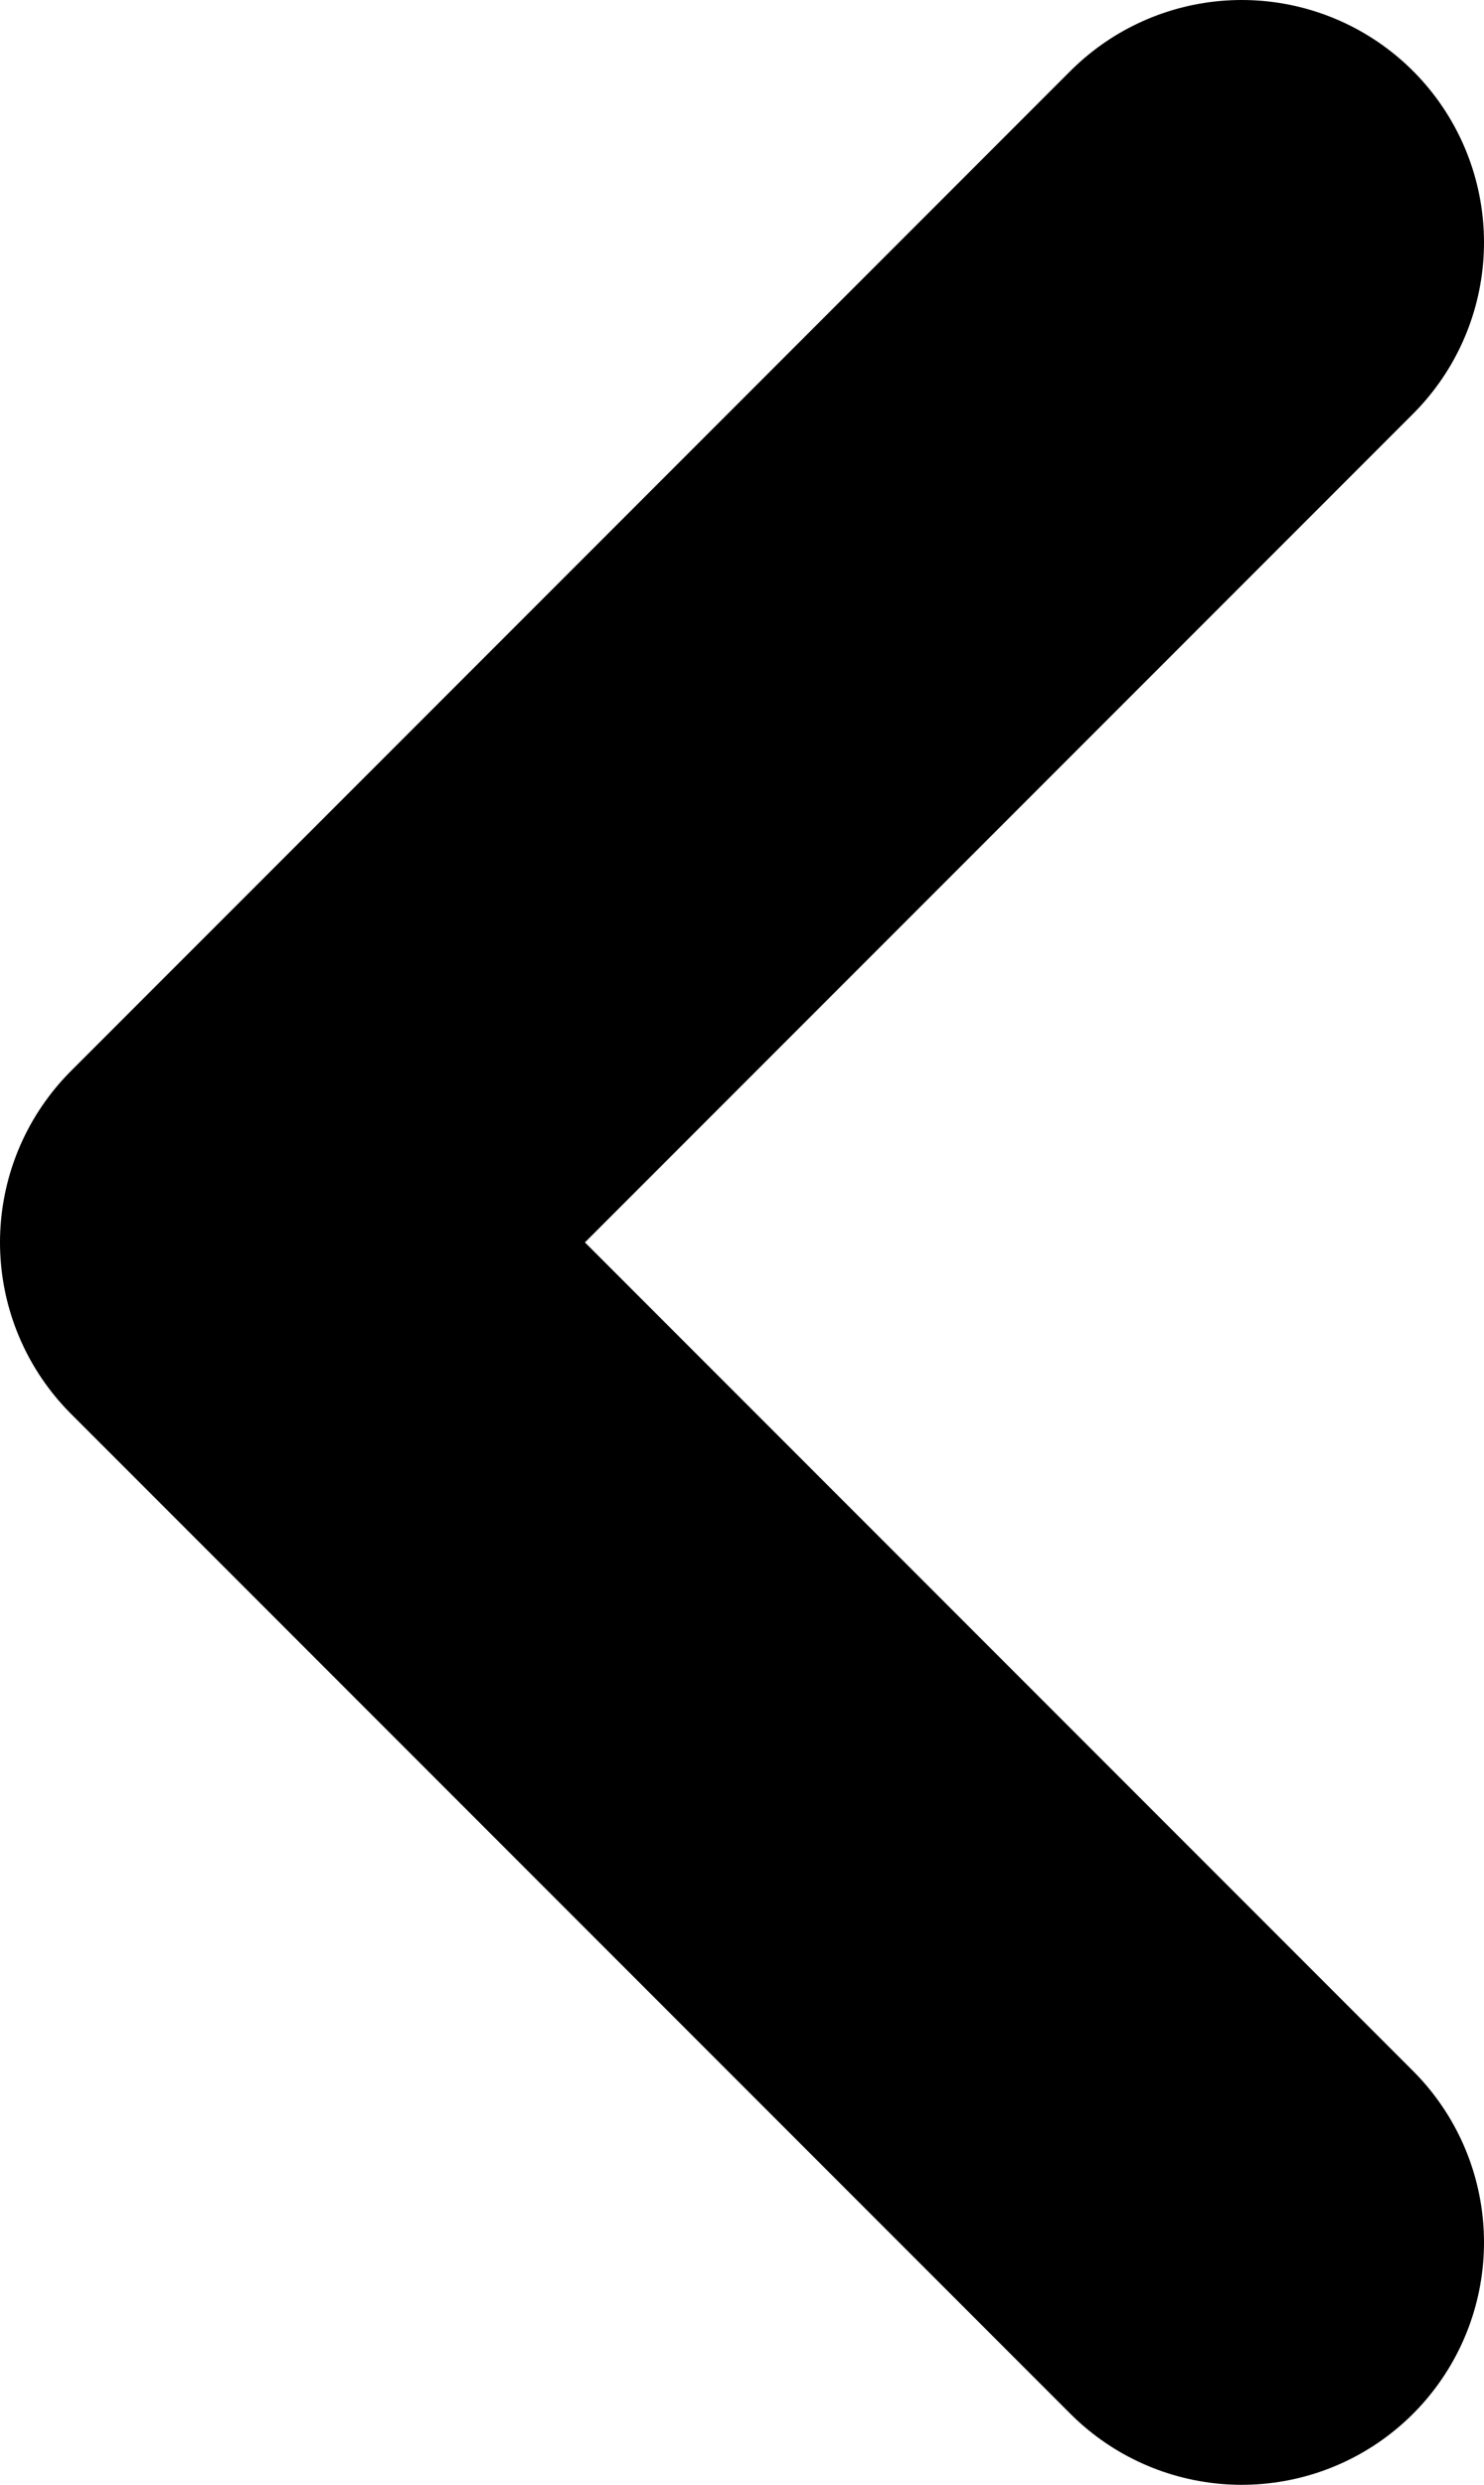 <svg xmlns="http://www.w3.org/2000/svg" viewBox="0 0 147 246"><defs><style>.cls-1{fill:none;stroke:#000;stroke-linecap:round;stroke-linejoin:round;stroke-width:48px;}</style></defs><title>Asset 28</title><g id="Layer_2" data-name="Layer 2"><g id="Layer_1-2" data-name="Layer 1"><polyline class="cls-1" points="123 24 24 123 123 222"/></g></g></svg>